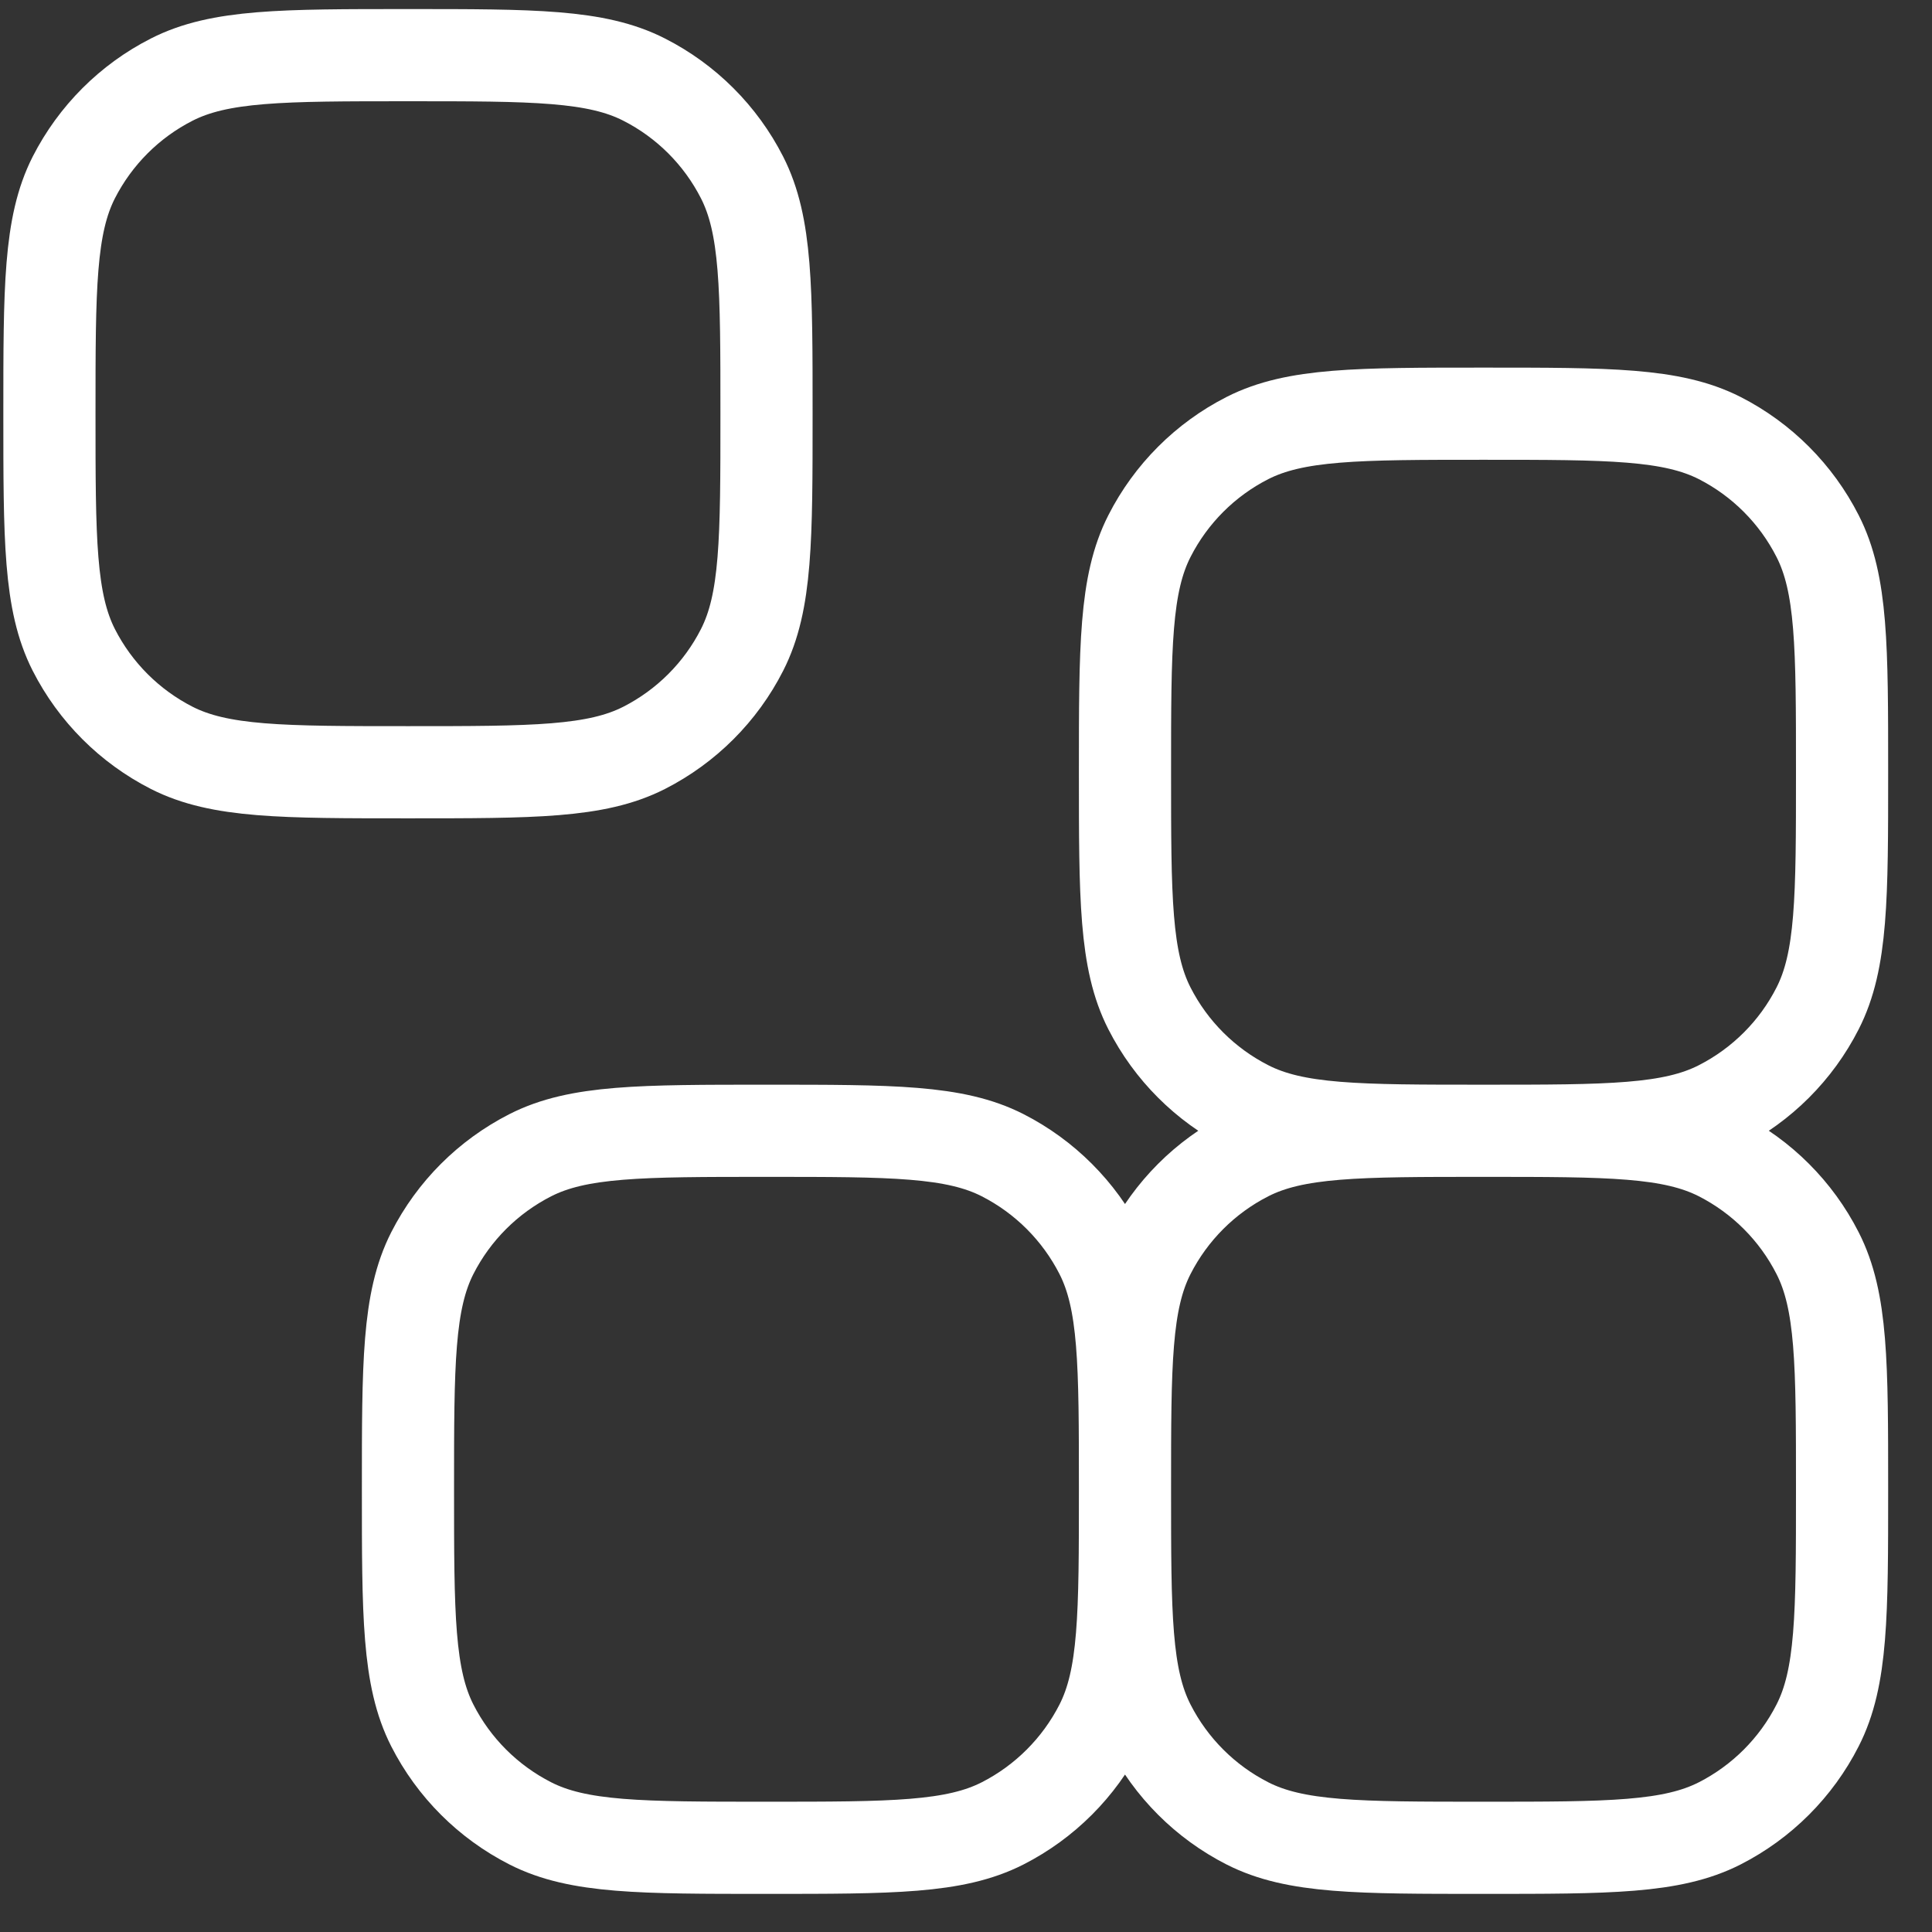 <svg width="31" height="31" viewBox="0 0 31 31" fill="none" xmlns="http://www.w3.org/2000/svg">
<rect x="0" y="0" width="31" height="31" fill="#333333" stroke="none"/>
<path d="M18.051 23.896C18.051 25.91 18.051 26.917 18.444 27.686C18.789 28.362 19.338 28.912 20.015 29.257C20.784 29.649 21.791 29.649 23.804 29.649C25.818 29.649 26.824 29.649 27.594 29.257C28.27 28.912 28.82 28.362 29.164 27.686C29.557 26.917 29.557 25.91 29.557 23.896C29.557 21.883 29.557 20.876 29.164 20.107C28.82 19.431 28.27 18.881 27.594 18.536C26.824 18.144 25.818 18.144 23.804 18.144M18.051 23.896C18.051 21.883 18.051 20.876 18.444 20.107C18.789 19.431 19.338 18.881 20.015 18.536C20.784 18.144 21.791 18.144 23.804 18.144M18.051 23.896C18.051 25.91 18.051 26.917 17.659 27.686C17.314 28.362 16.764 28.912 16.088 29.257C15.319 29.649 14.312 29.649 12.299 29.649C10.285 29.649 9.278 29.649 8.509 29.257C7.832 28.912 7.282 28.363 6.937 27.686C6.546 26.917 6.546 25.91 6.546 23.896C6.546 21.883 6.546 20.876 6.937 20.107C7.282 19.43 7.832 18.881 8.509 18.536C9.278 18.144 10.285 18.144 12.299 18.144C14.312 18.144 15.319 18.144 16.088 18.536C16.764 18.881 17.314 19.431 17.659 20.107C18.051 20.876 18.051 21.883 18.051 23.896ZM23.804 18.144C25.818 18.144 26.824 18.144 27.594 17.751C28.27 17.406 28.82 16.857 29.164 16.181C29.557 15.411 29.557 14.404 29.557 12.391C29.557 10.377 29.557 9.371 29.164 8.601C28.82 7.925 28.27 7.374 27.594 7.029C26.824 6.638 25.818 6.638 23.804 6.638C21.791 6.638 20.784 6.638 20.015 7.029C19.338 7.374 18.788 7.925 18.444 8.601C18.051 9.371 18.051 10.377 18.051 12.391C18.051 14.404 18.051 15.411 18.444 16.181C18.789 16.857 19.338 17.406 20.015 17.751C20.784 18.144 21.791 18.144 23.804 18.144ZM12.299 6.638C12.299 8.652 12.299 9.658 11.907 10.428C11.563 11.105 11.012 11.655 10.335 12C9.566 12.391 8.559 12.391 6.546 12.391C4.532 12.391 3.526 12.391 2.756 12C2.079 11.655 1.529 11.105 1.184 10.428C0.793 9.658 0.793 8.652 0.793 6.638C0.793 4.625 0.793 3.618 1.184 2.848C1.529 2.172 2.079 1.621 2.756 1.277C3.526 0.885 4.532 0.885 6.546 0.885C8.559 0.885 9.566 0.885 10.335 1.277C11.012 1.621 11.563 2.172 11.907 2.848C12.299 3.618 12.299 4.625 12.299 6.638Z" stroke="white" stroke-width="1.479" stroke-linecap="round" stroke-linejoin="round"/>
</svg>
